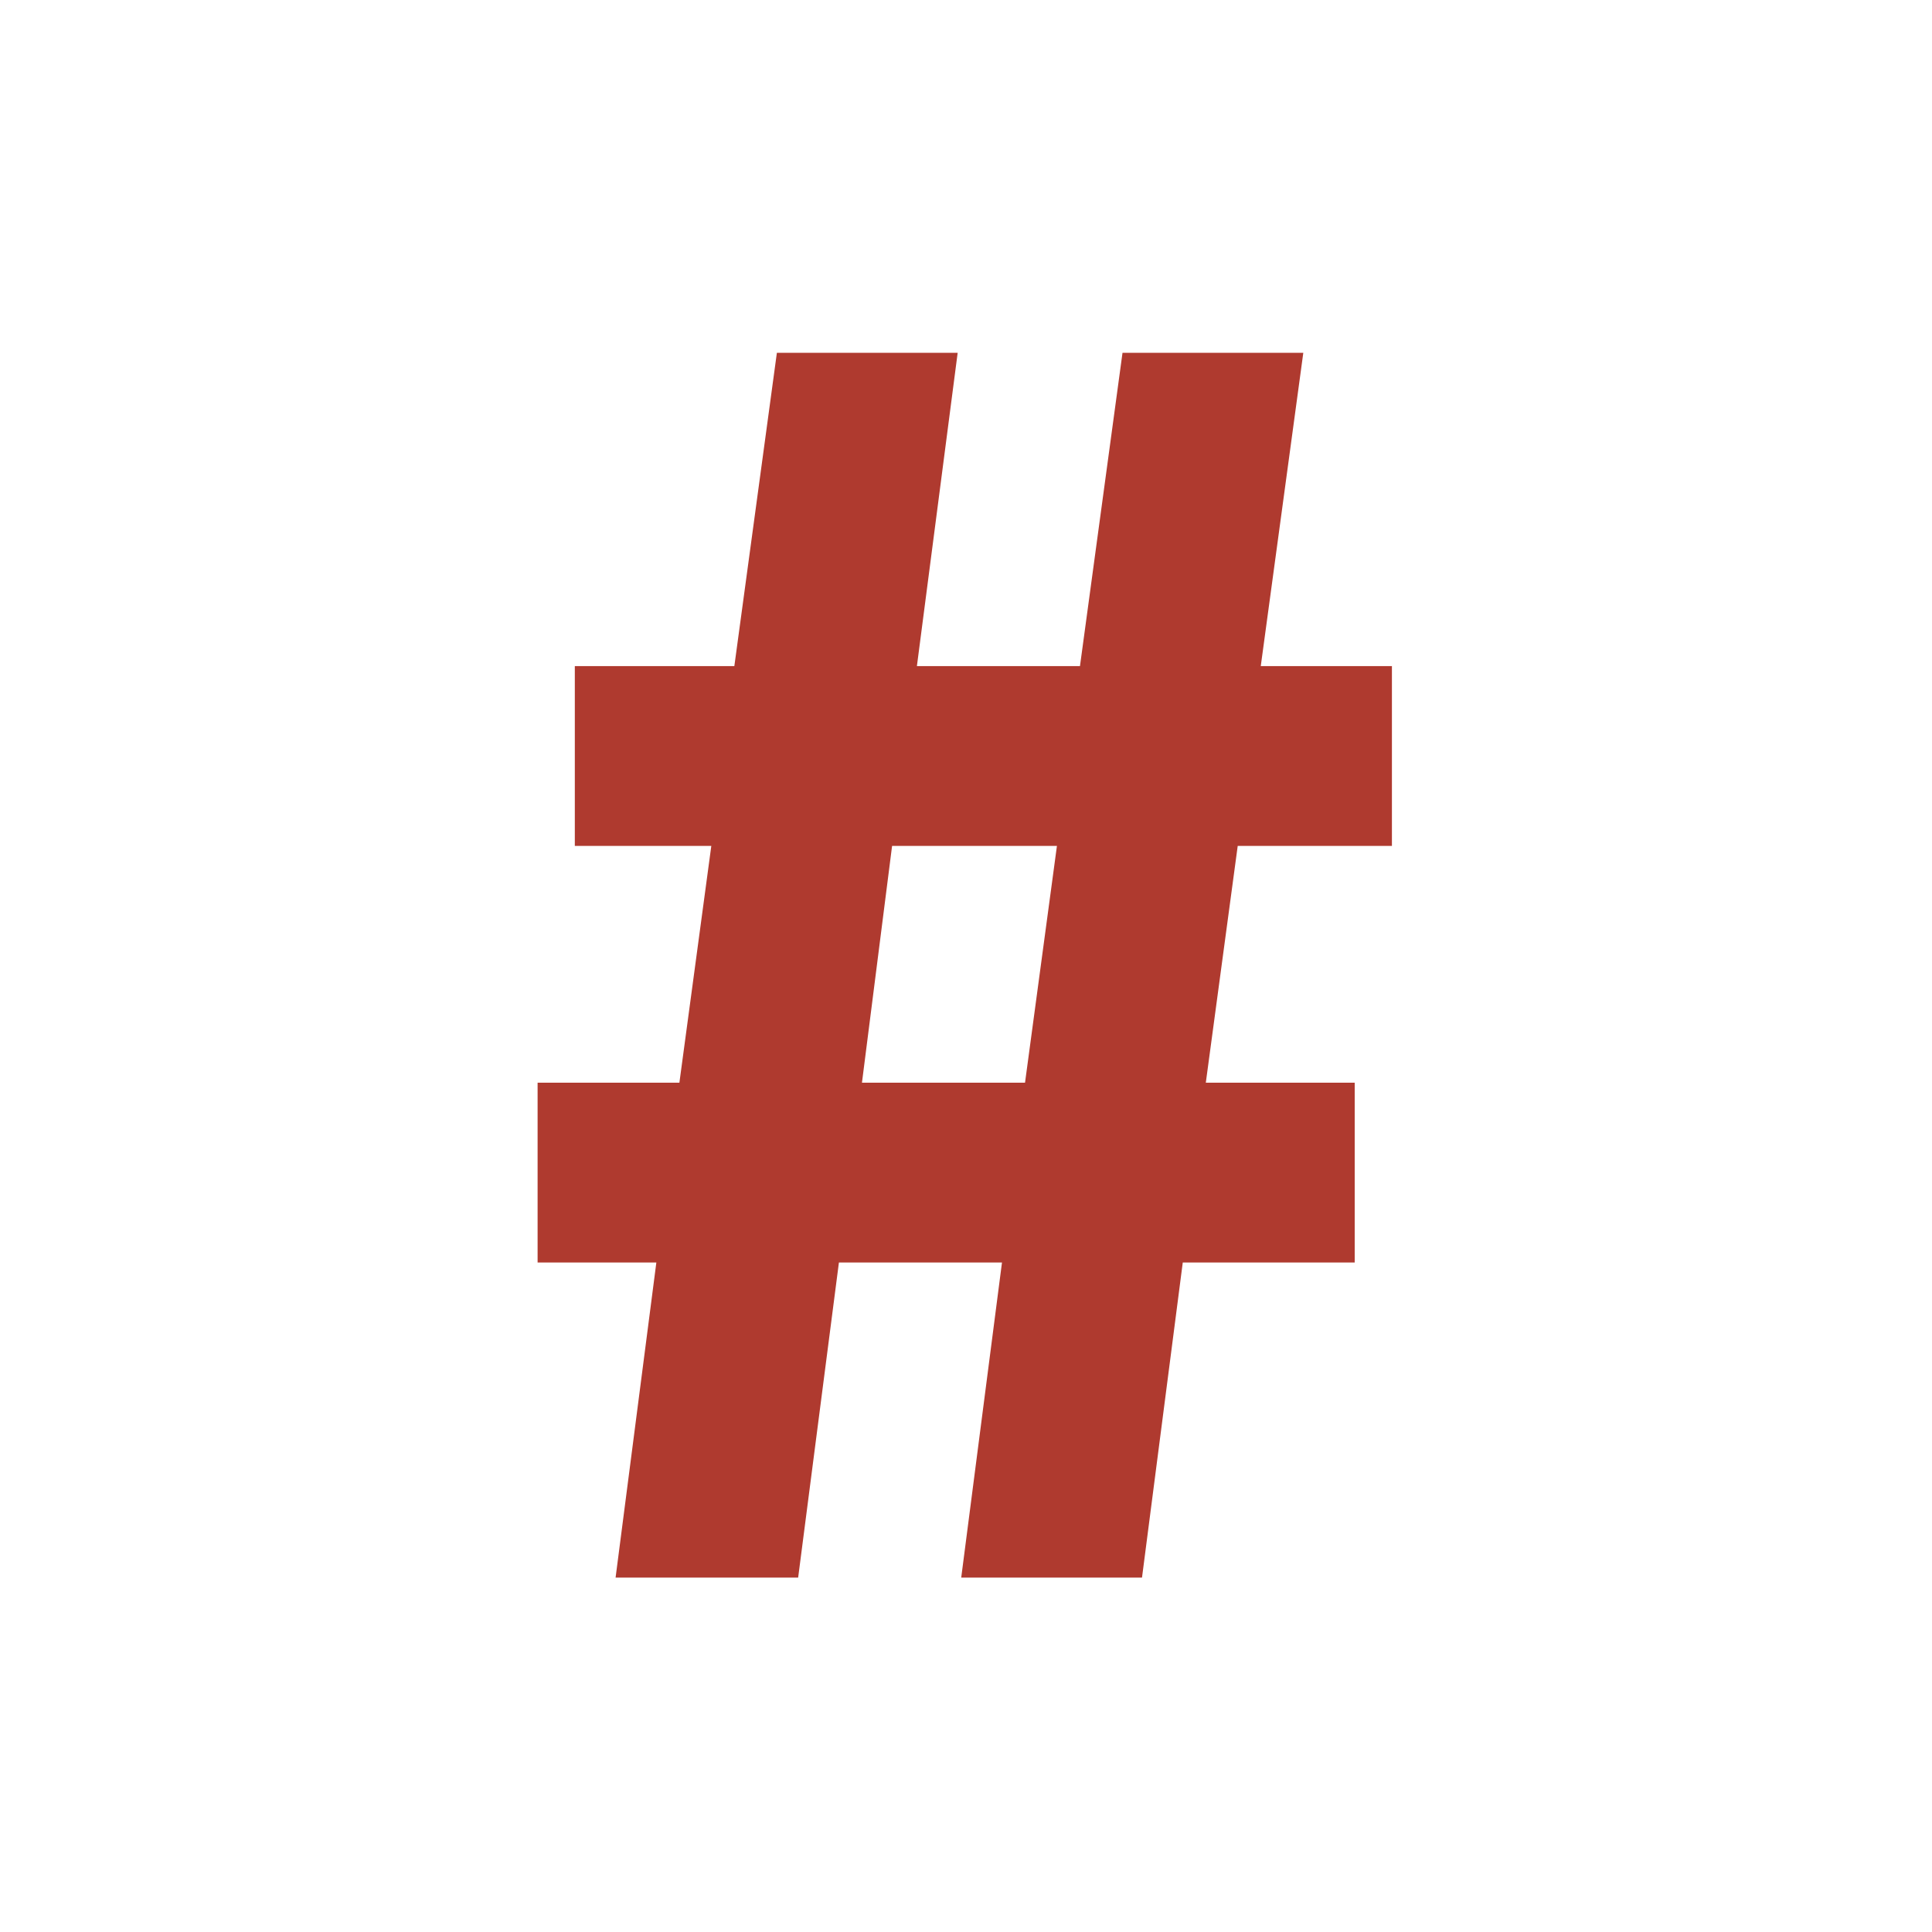 <?xml version="1.0" encoding="UTF-8" standalone="no"?>
<svg
   fill="none"
   height="230"
   style="fill: none;"
   viewBox="0 0 230 230"
   width="230"
   version="1.1"
   id="svg2"
   sodipodi:docname="iwantaletter.svg"
   inkscape:version="1.4 (86a8ad7, 2024-10-11)"
   xmlns:inkscape="http://www.inkscape.org/namespaces/inkscape"
   xmlns:sodipodi="http://sodipodi.sourceforge.net/DTD/sodipodi-0.dtd"
   xmlns="http://www.w3.org/2000/svg"
   xmlns:svg="http://www.w3.org/2000/svg">
  <defs
     id="defs2" />
  <sodipodi:namedview
     id="namedview2"
     pagecolor="#ffffff"
     bordercolor="#000000"
     borderopacity="0.25"
     inkscape:showpageshadow="2"
     inkscape:pageopacity="0.0"
     inkscape:pagecheckerboard="0"
     inkscape:deskcolor="#d1d1d1"
     inkscape:zoom="1.8215686"
     inkscape:cx="1.3724435"
     inkscape:cy="168.81056"
     inkscape:window-width="2560"
     inkscape:window-height="1387"
     inkscape:window-x="-8"
     inkscape:window-y="-8"
     inkscape:window-maximized="1"
     inkscape:current-layer="svg2" />
  <path
     d="M114.431 187.81L119.284 150.298H99.871L95.018 187.81H73.284L78.137 150.298H64V128.892H80.88L84.679 100.705H68.431V79.3H87.422L92.486 42H114.008L109.155 79.3H128.568L133.632 42H155.155L150.091 79.3H165.705V100.705H147.347L143.549 128.892H161.274V150.298H140.806L135.953 187.81H114.431ZM125.825 100.705H106.201L102.614 128.892H122.027L125.825 100.705Z"
     fill="#fff"
     id="path2"
     style="fill:#af3a2f;fill-opacity:1" />
</svg>
